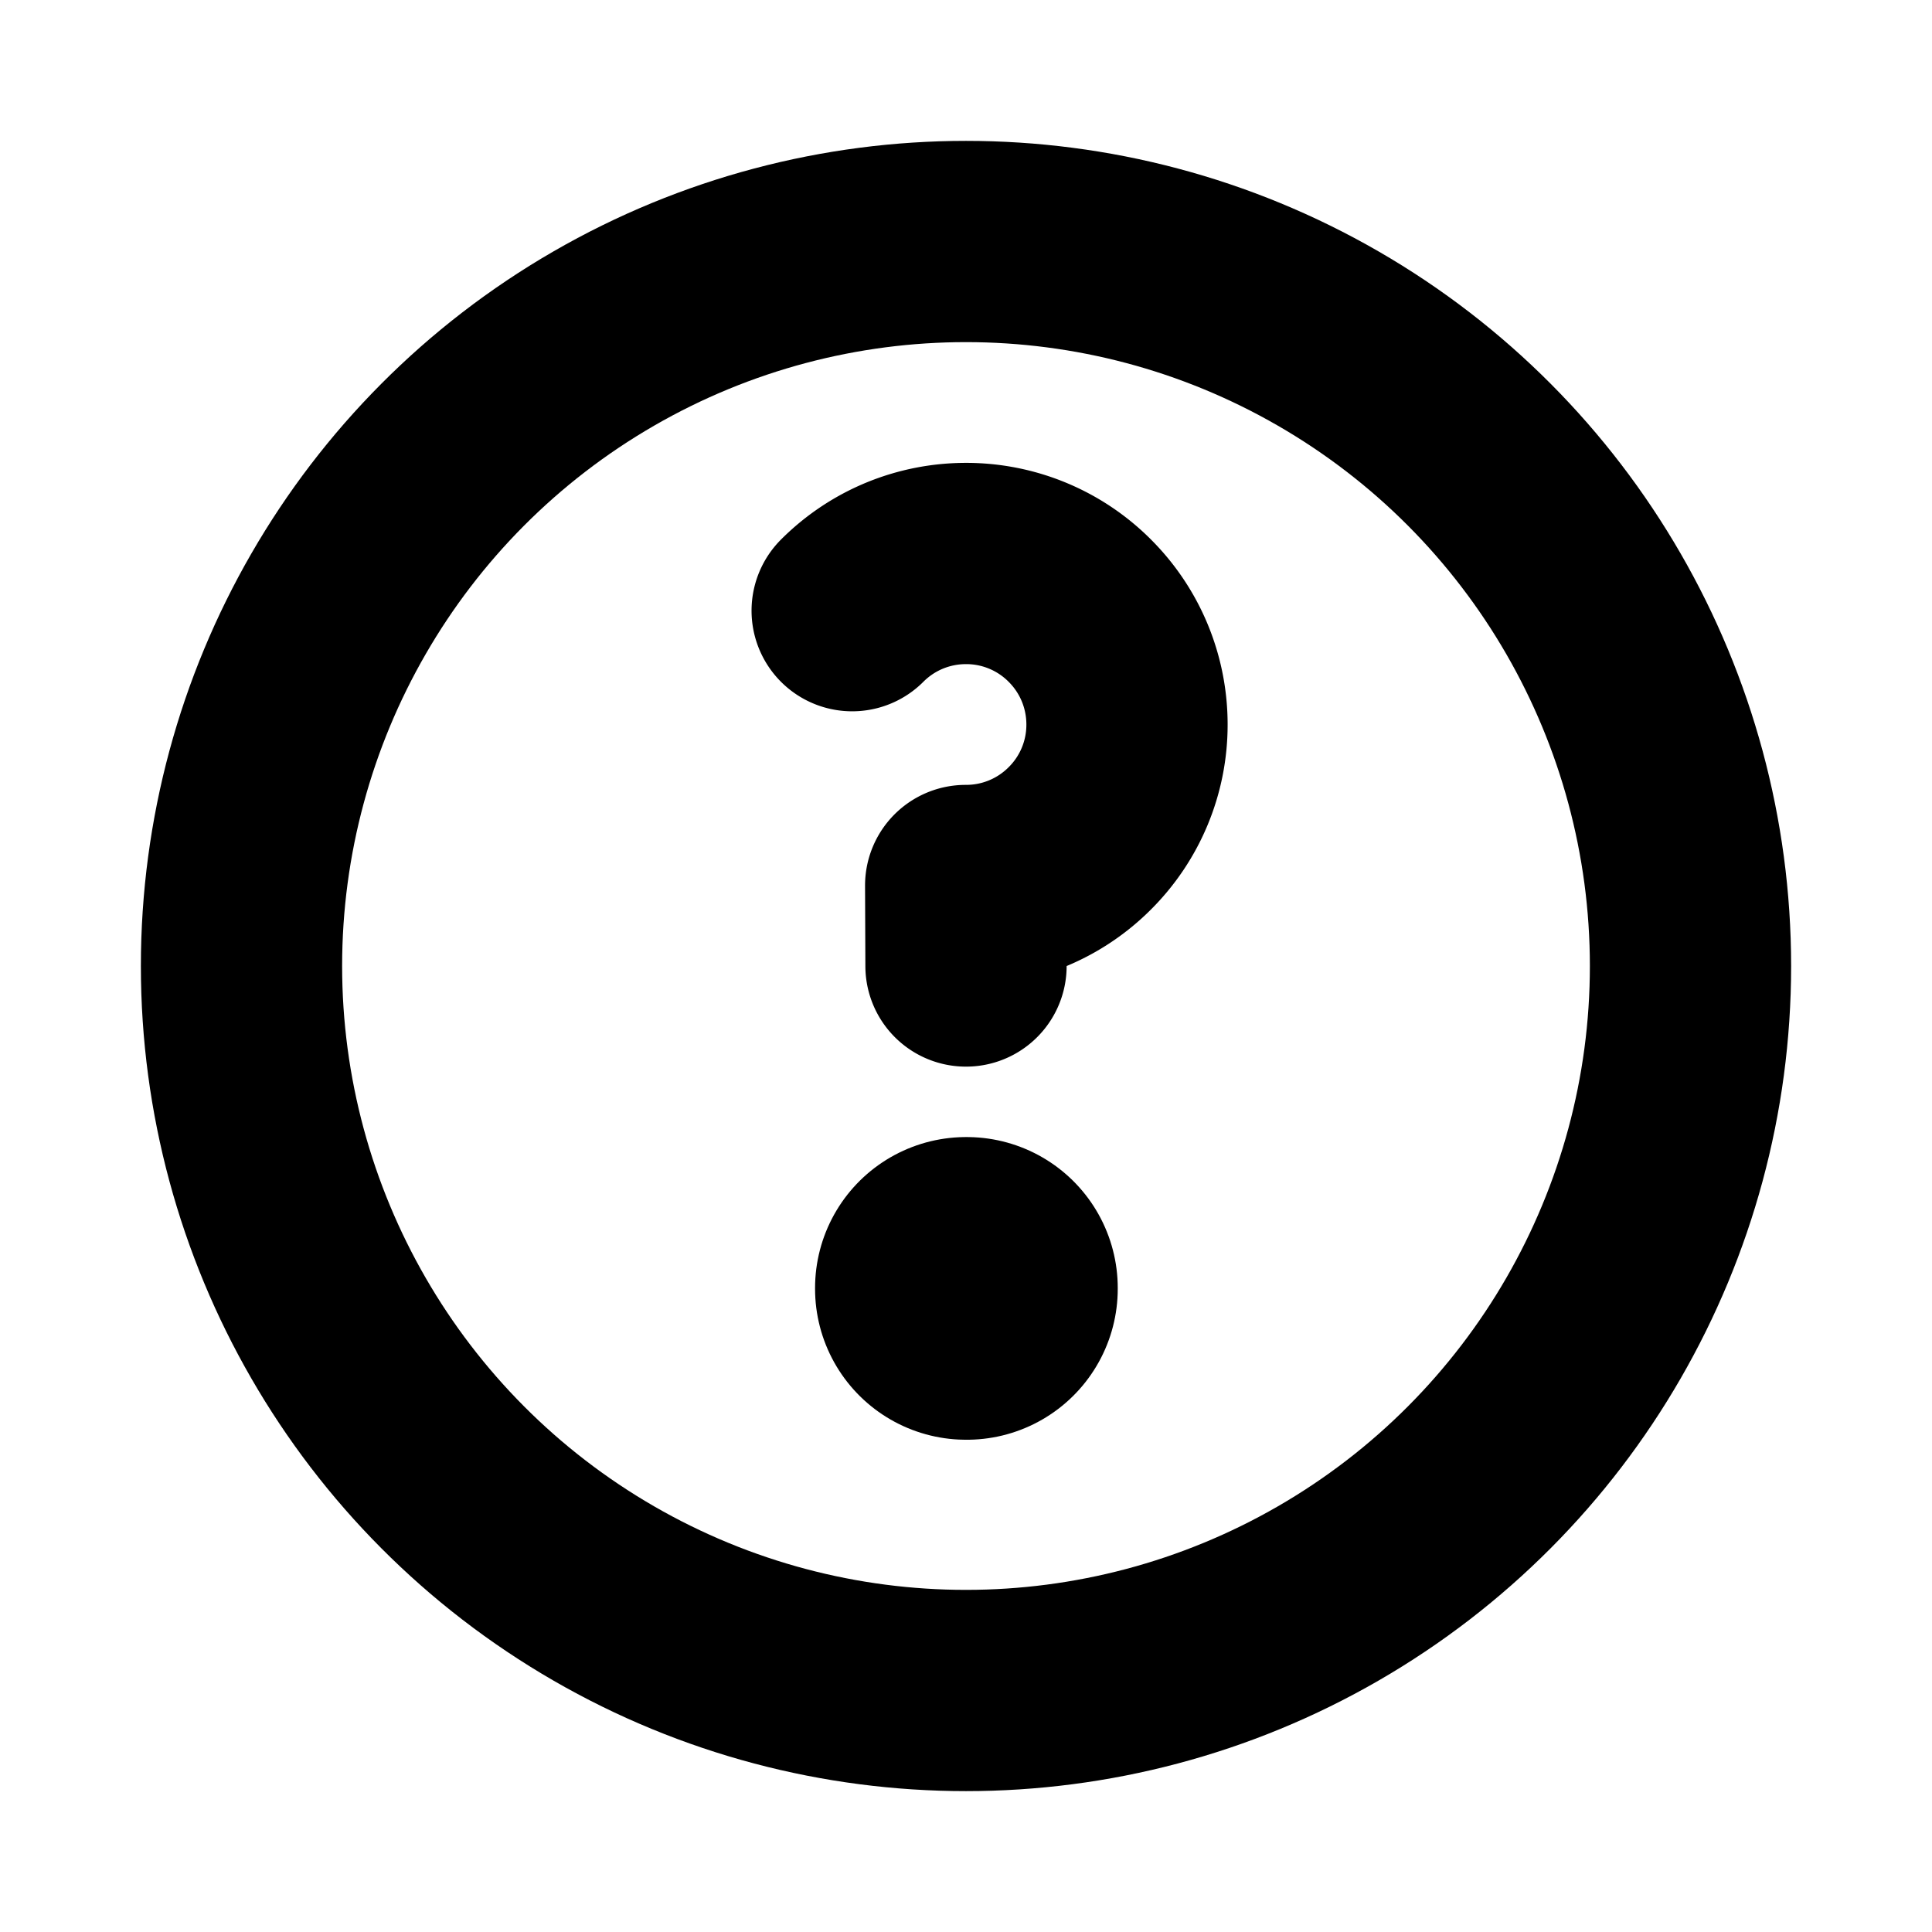 <svg xmlns="http://www.w3.org/2000/svg" width="1em" height="1em" viewBox="0 0 24 24"><g fill="none" stroke="currentColor" stroke-linejoin="round"><circle cx="12" cy="12" r="9" stroke-linecap="round" stroke-width="2.5"/><path stroke-width="3.75" d="M12 16h.01v.01H12z"/><path stroke-linecap="round" stroke-width="2.5" d="M10.586 7.586c.39-.39.9-.585 1.41-.586a1.991 1.991 0 0 1 1.418.586c.39.39.586.902.586 1.414a1.99 1.99 0 0 1-.586 1.414a1.993 1.993 0 0 1-1.418.586L12 12"/></g></svg>